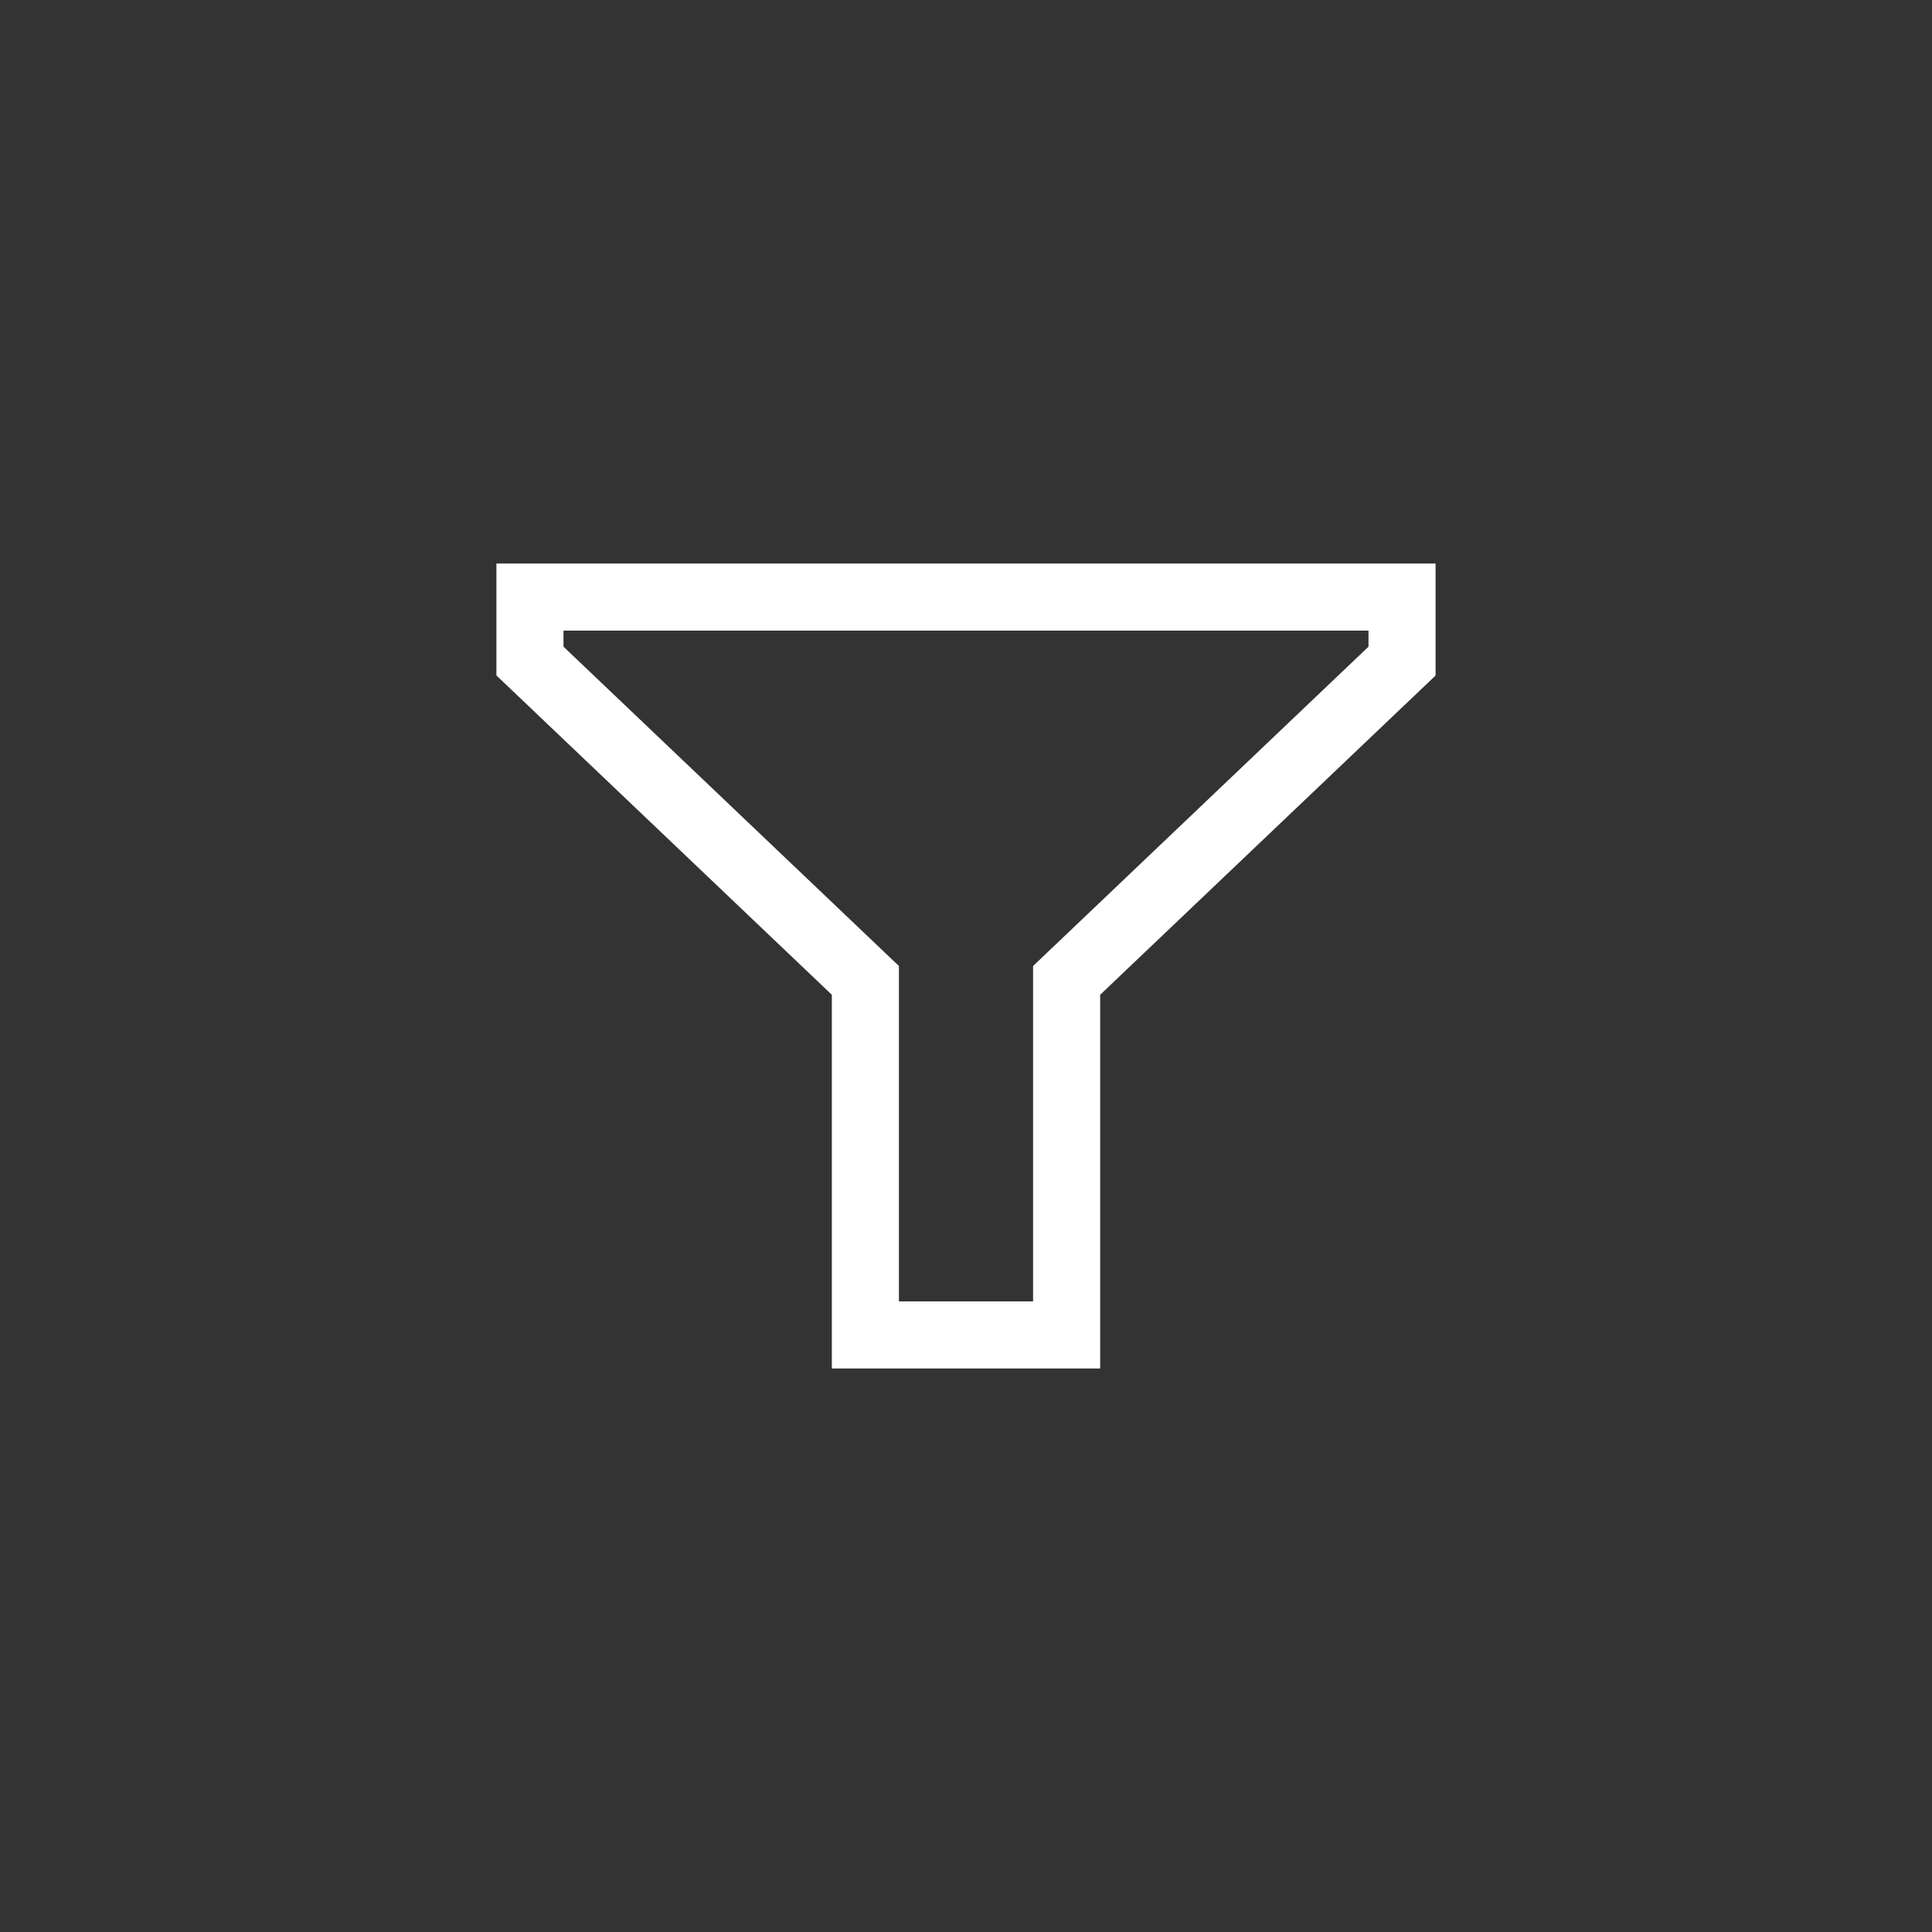 <svg width="144" height="144" xmlns="http://www.w3.org/2000/svg" fill="white"><rect width="100%" height="100%" fill="#333333" stroke="none"/><path fill-rule="evenodd" clip-rule="evenodd" d="M107 42V50.35L82 74.145V102H62V74.145L37 50.345V42H107ZM67 72V97H77V72L102 48.2V47H42V48.2L67 72Z"></path></svg>